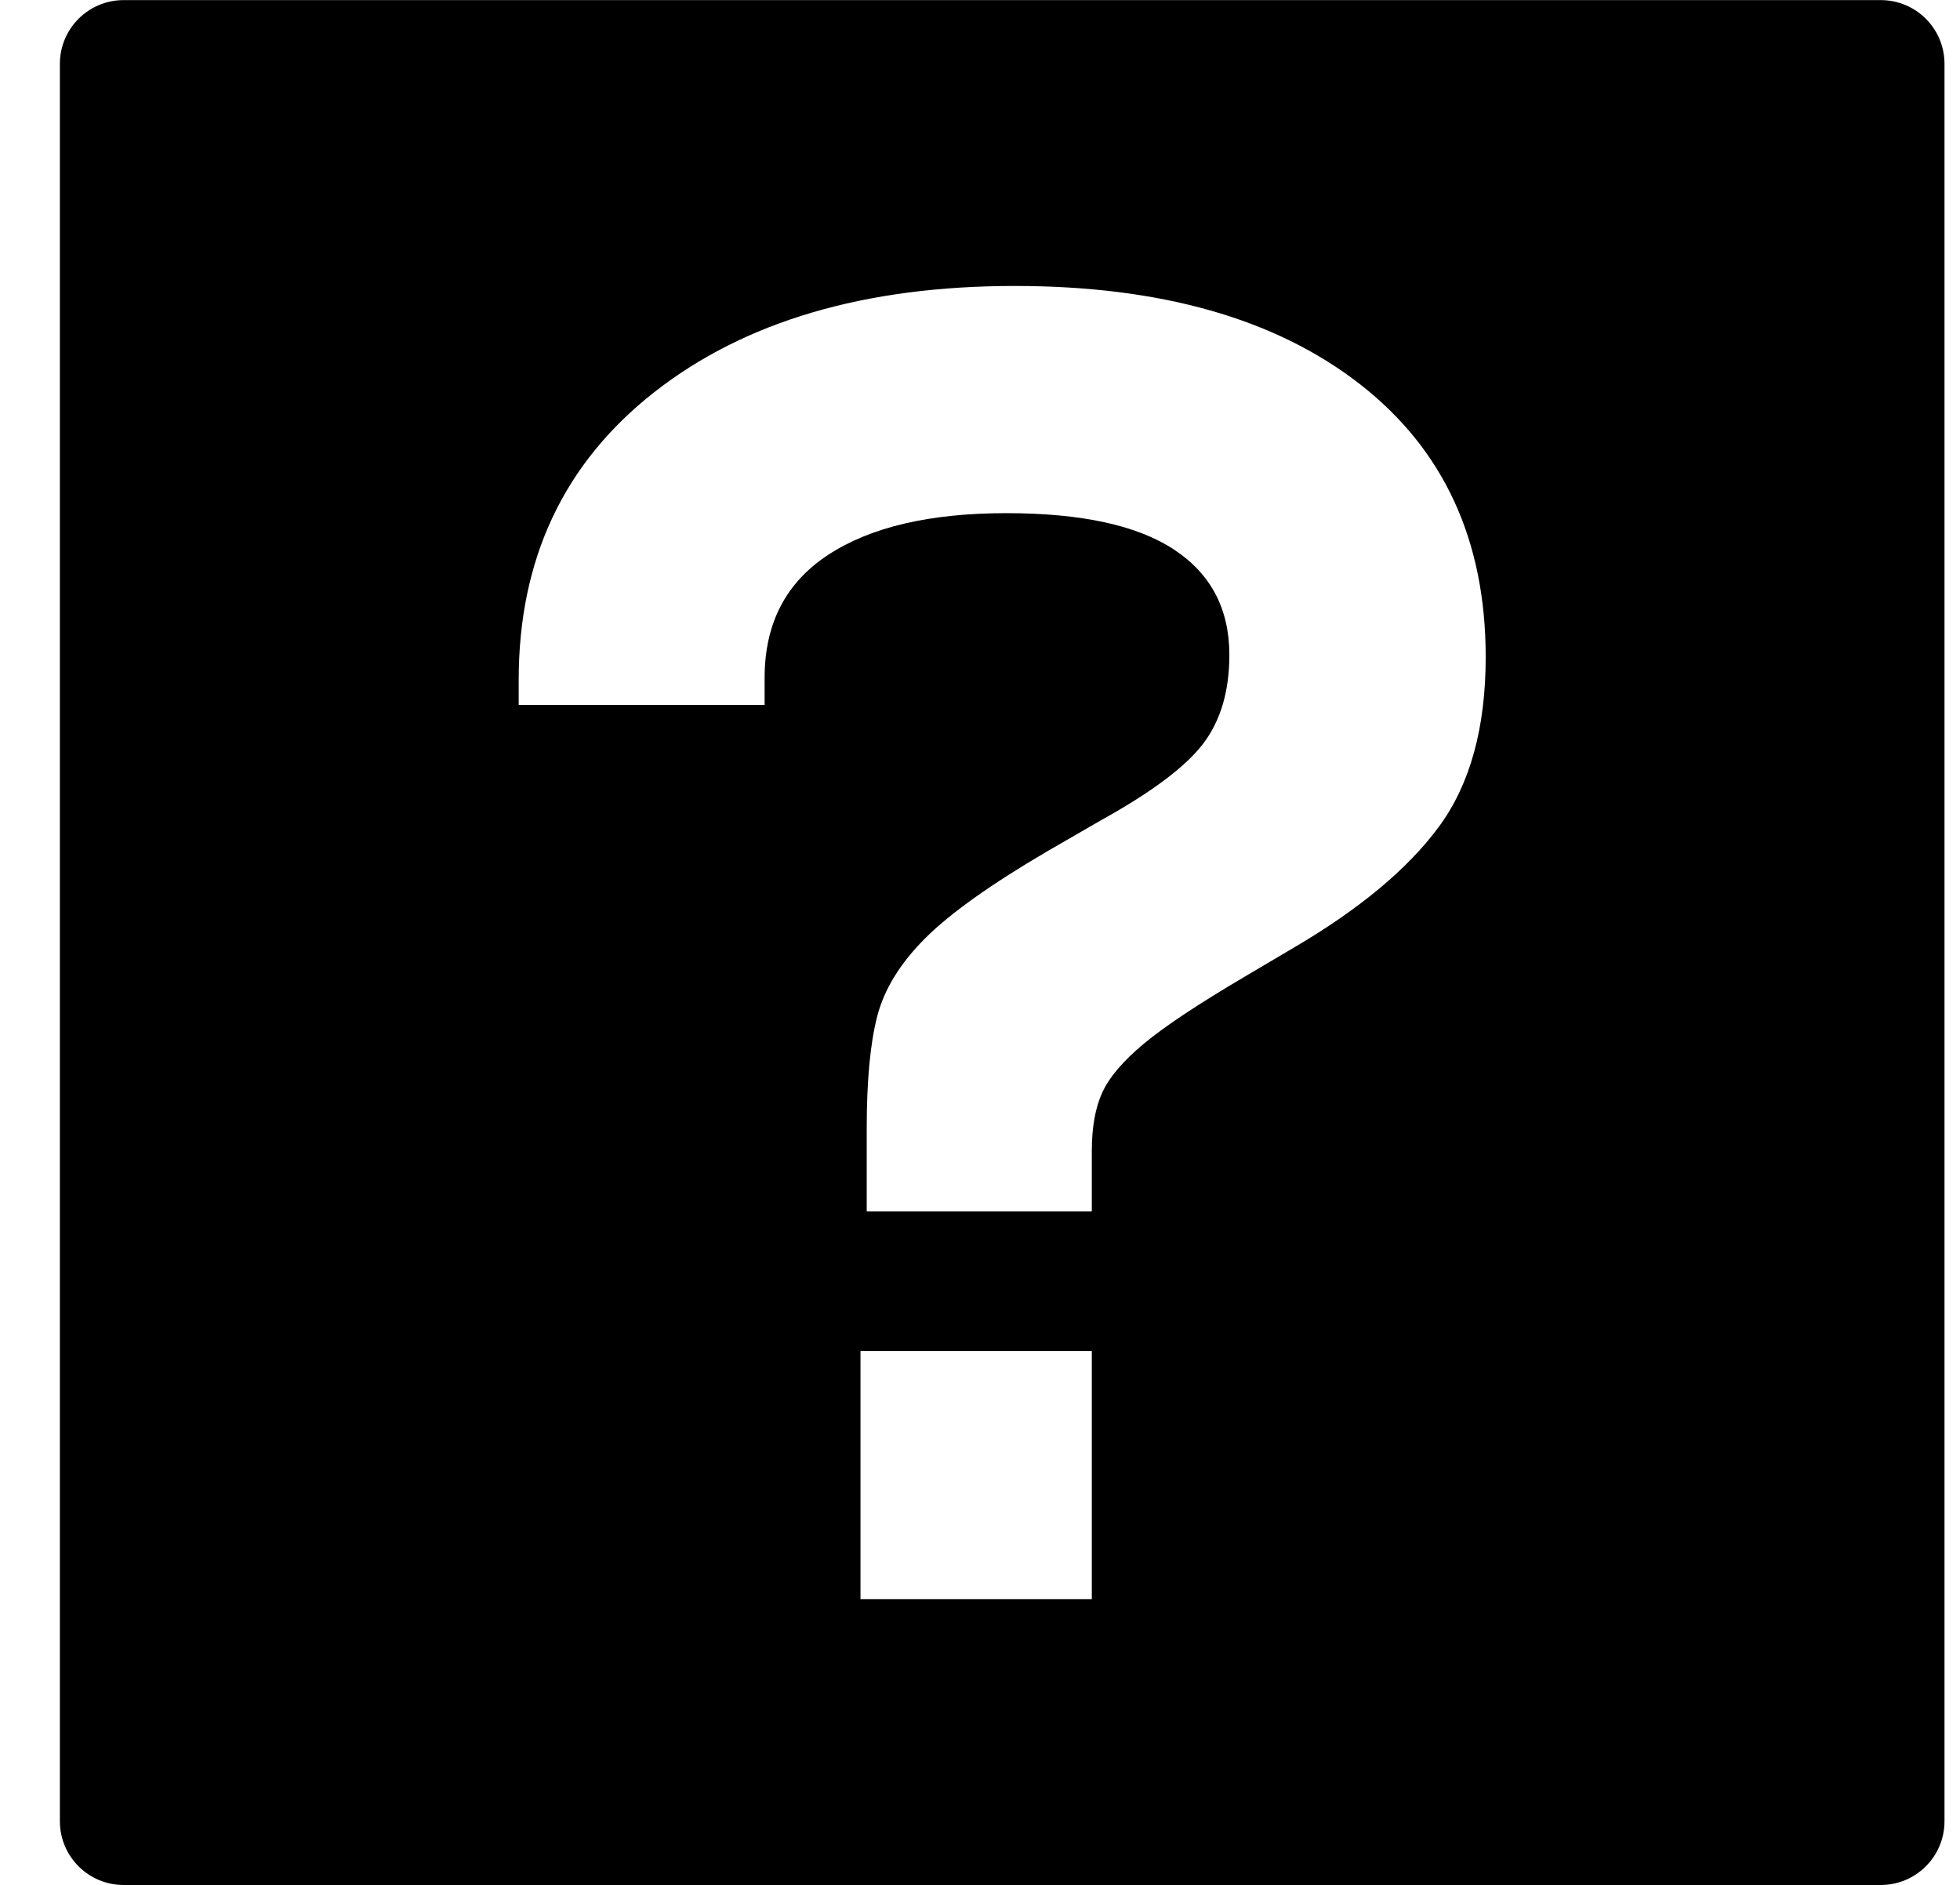 <?xml version="1.0" encoding="UTF-8" standalone="no"?><!DOCTYPE svg PUBLIC "-//W3C//DTD SVG 1.1//EN" "http://www.w3.org/Graphics/SVG/1.1/DTD/svg11.dtd"><svg width="100%" height="100%" viewBox="0 0 130 125" version="1.1" xmlns="http://www.w3.org/2000/svg" xmlns:xlink="http://www.w3.org/1999/xlink" xml:space="preserve" xmlns:serif="http://www.serif.com/" style="fill-rule:evenodd;clip-rule:evenodd;stroke-linejoin:round;stroke-miterlimit:2;"><rect id="help" x="3.972" y="0.007" width="125" height="125" style="fill:none;"/><clipPath id="_clip1"><rect x="3.972" y="0.007" width="125" height="125"/></clipPath><g clip-path="url(#_clip1)"><path d="M128.972,4.234c0,-2.335 -1.892,-4.227 -4.227,-4.227c-17.99,-0 -98.556,-0 -116.546,-0c-2.334,-0 -4.227,1.892 -4.227,4.227c0,13.344 0,103.202 0,116.546c0,2.334 1.893,4.227 4.227,4.227c17.99,-0 98.556,-0 116.546,-0c2.335,-0 4.227,-1.893 4.227,-4.227c0,-13.344 0,-103.202 0,-116.546Zm-71.899,85.366l15.343,-0l0,16.449l-15.343,0l-0,-16.449Zm0.414,-14.791c0,-3.133 0.231,-5.598 0.691,-7.395c0.461,-1.797 1.521,-3.525 3.18,-5.184c1.658,-1.658 4.377,-3.594 8.155,-5.805l3.594,-2.074c3.318,-1.843 5.552,-3.525 6.704,-5.045c1.152,-1.521 1.728,-3.479 1.728,-5.875c0,-3.041 -1.221,-5.368 -3.663,-6.981c-2.442,-1.612 -6.151,-2.419 -11.127,-2.419c-5.069,0 -9.008,0.922 -11.819,2.765c-2.811,1.843 -4.216,4.562 -4.216,8.156l-0,1.797l-16.311,-0l-0,-1.659c-0,-8.018 2.995,-14.376 8.985,-19.076c5.99,-4.7 13.961,-7.05 23.914,-7.05c9.676,0 17.301,2.166 22.877,6.497c5.575,4.331 8.362,10.367 8.362,18.108c0,4.7 -1.036,8.455 -3.11,11.266c-2.073,2.811 -5.322,5.506 -9.745,8.086l-3.041,1.797c-3.133,1.843 -5.391,3.341 -6.773,4.493c-1.383,1.152 -2.304,2.235 -2.765,3.248c-0.461,1.014 -0.691,2.304 -0.691,3.871l0,4.008l-14.929,0l0,-5.529Z"/></g></svg>